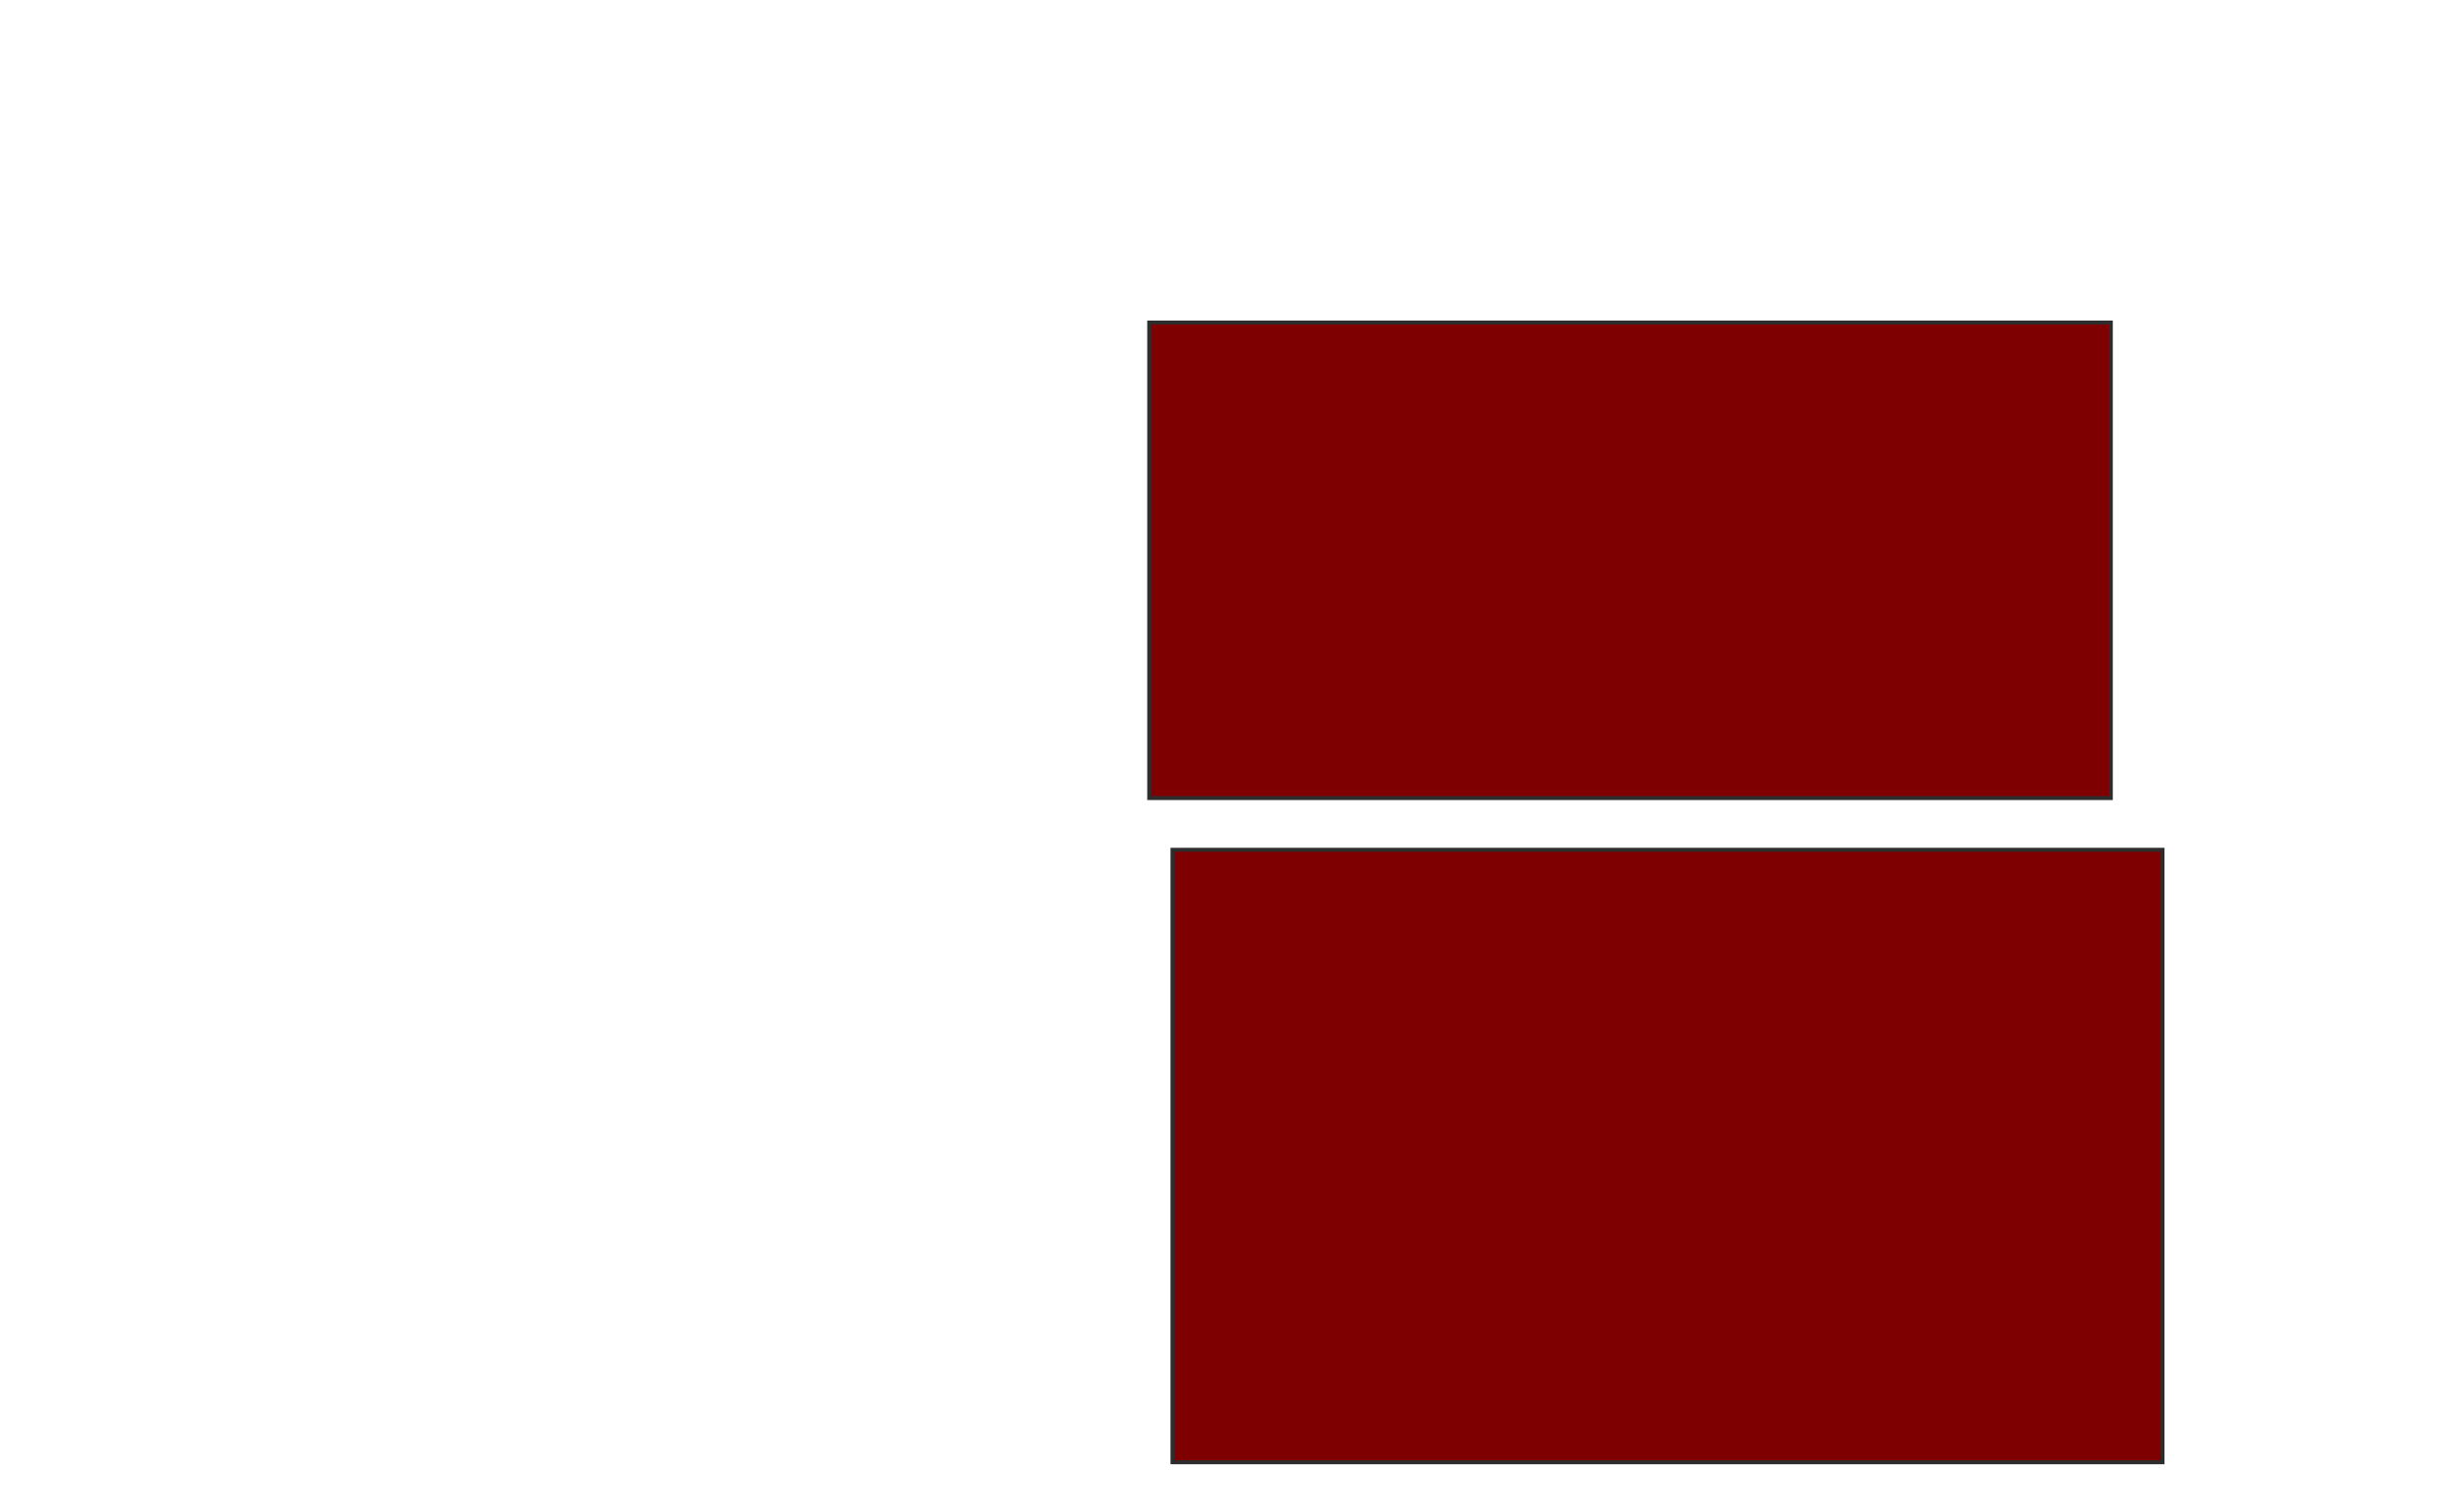 <svg xmlns="http://www.w3.org/2000/svg" width="622" height="385">
 <!-- Created with Image Occlusion Enhanced -->
 <g>
  <title>Labels</title>
 </g>
 <g>
  <title>Masks</title>
  <rect id="226b420da6634d3db3482abfd576a33f-oa-1" height="121.053" width="244.737" y="82.105" x="292.474" stroke="#2D2D2D" fill="#7f0000"/>
  <rect id="226b420da6634d3db3482abfd576a33f-oa-2" height="155.921" width="251.974" y="216.316" x="298.395" stroke="#2D2D2D" fill="#7f0000"/>
 </g>
</svg>